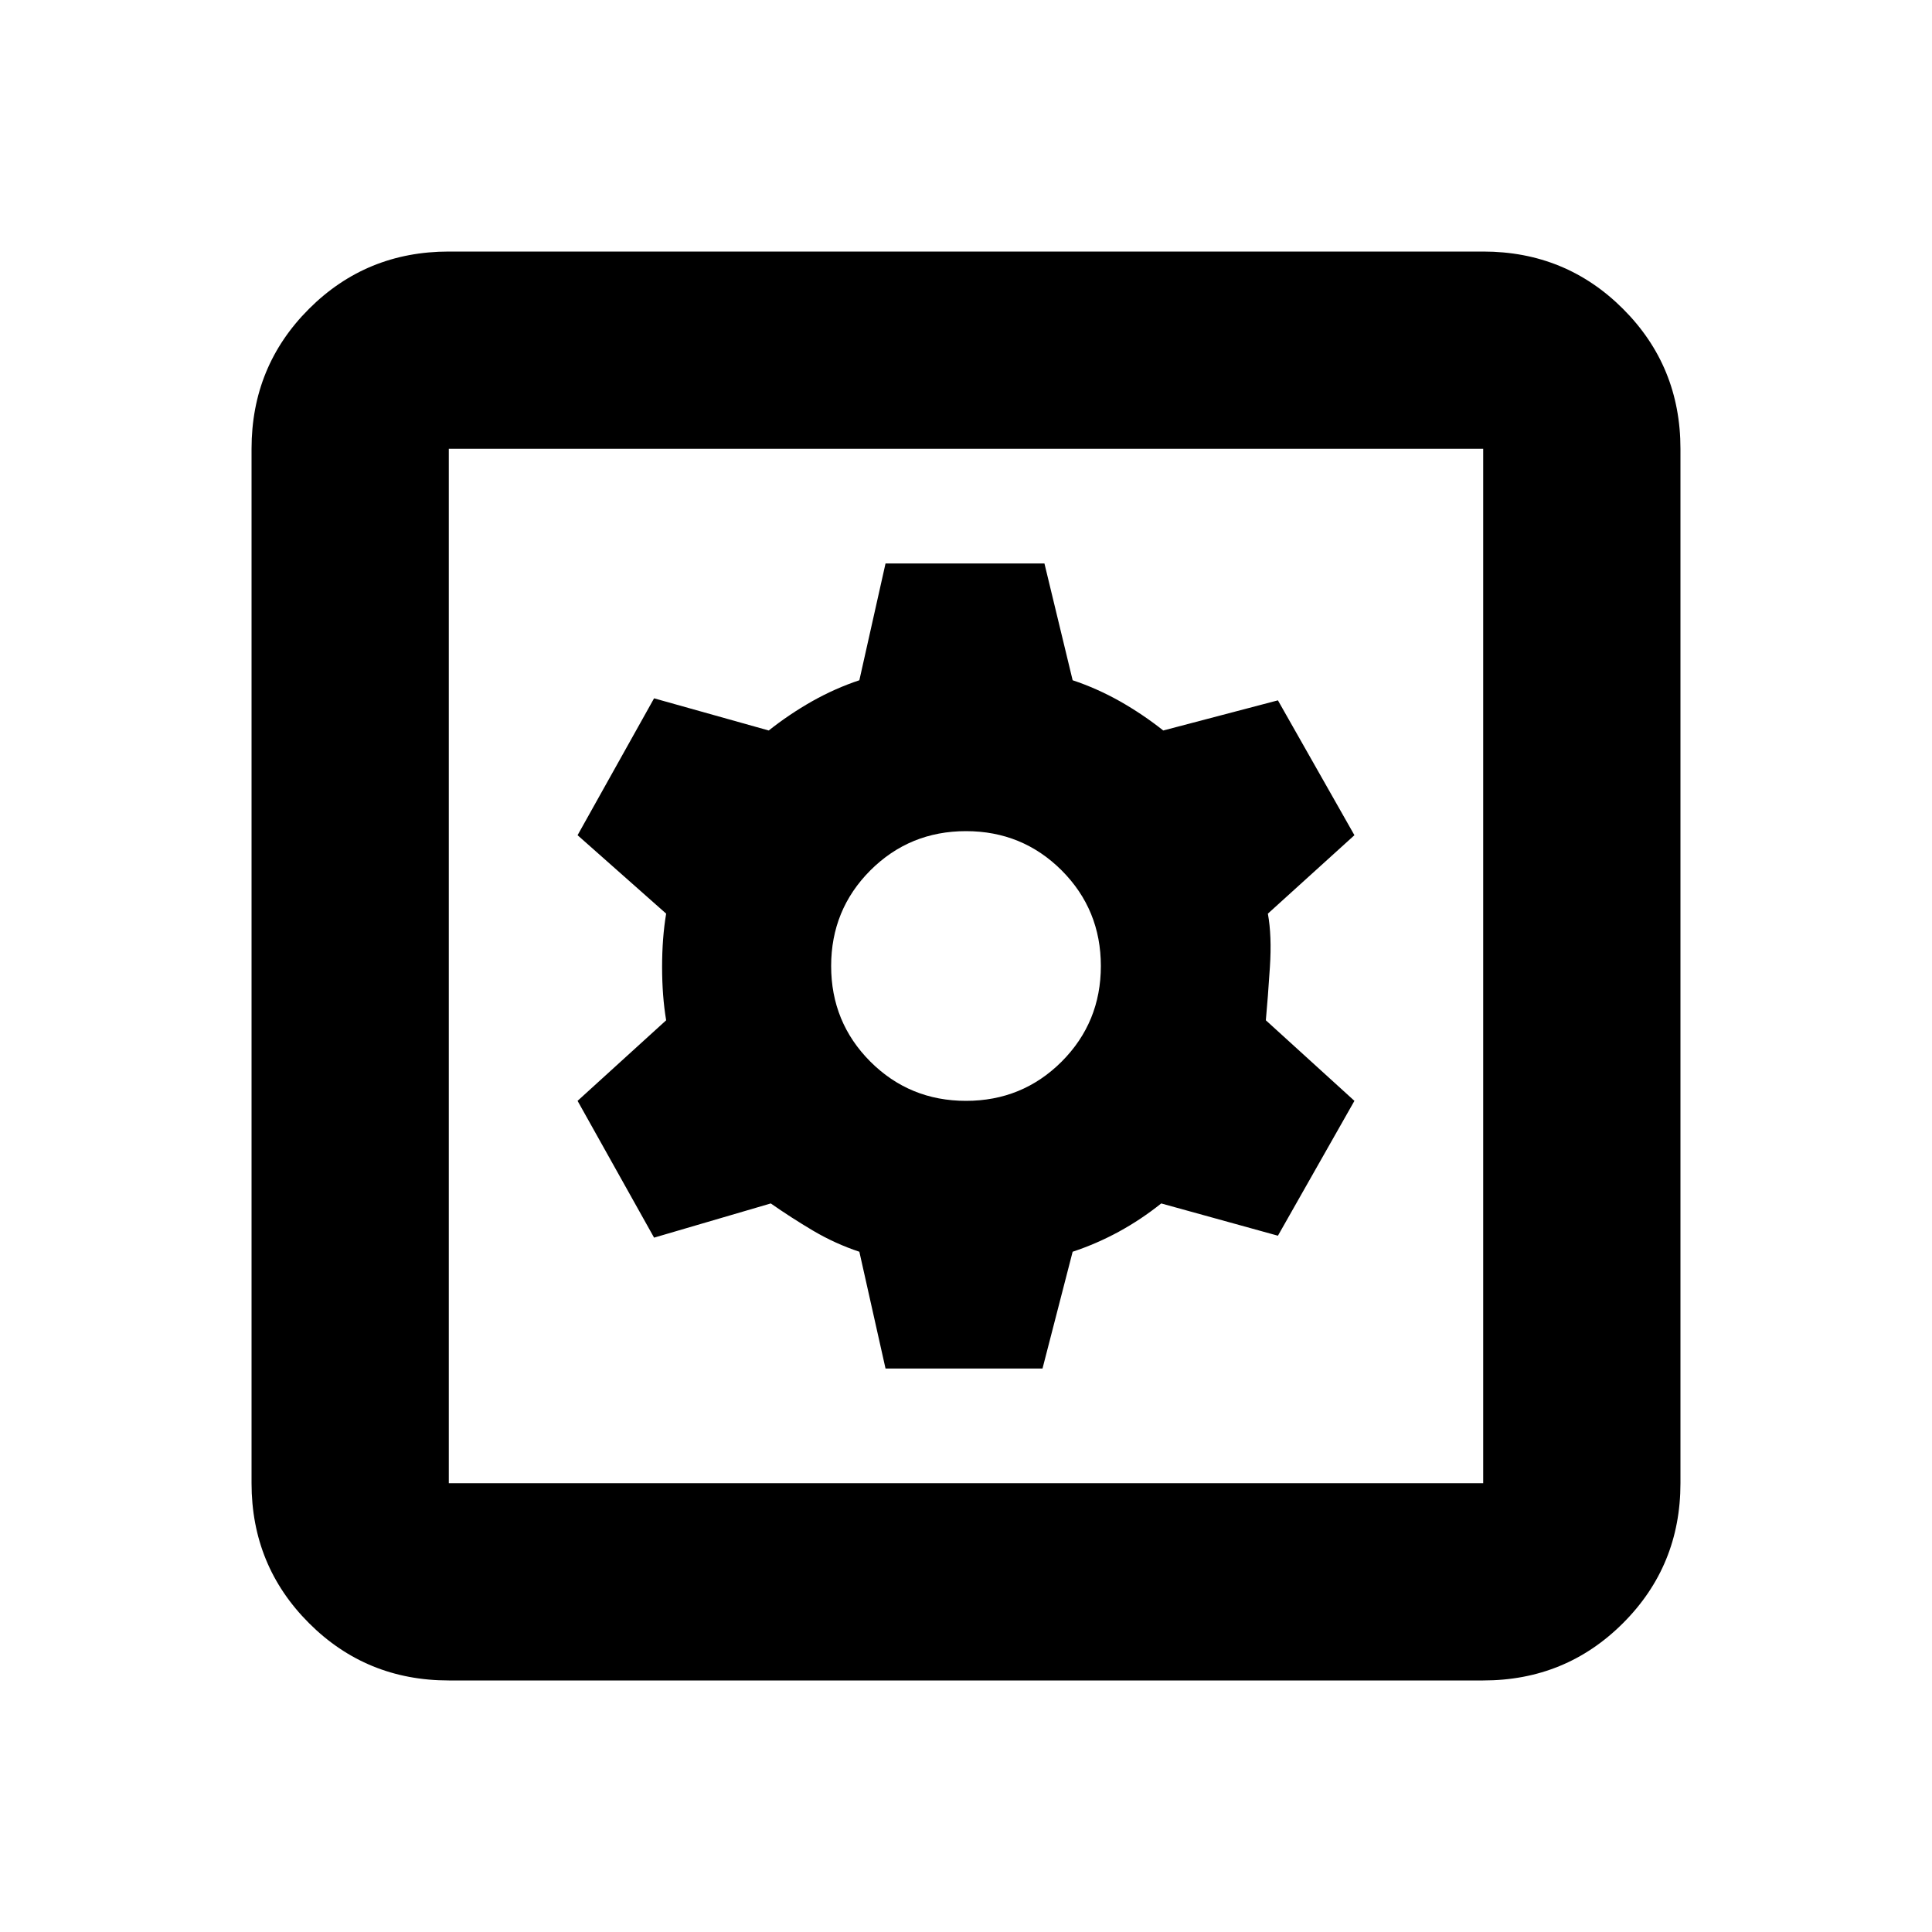 <svg xmlns="http://www.w3.org/2000/svg" height="20" width="20"><path d="M9.167 14.167h1.625l.312-1.209q.25-.083.479-.208.229-.125.438-.292l1.208.334.792-1.396-.917-.834q.021-.229.042-.552.021-.322-.021-.552l.896-.812-.792-1.396-1.187.312q-.209-.166-.448-.302-.24-.135-.49-.218l-.292-1.209H9.167l-.271 1.209q-.25.083-.49.218-.239.136-.448.302l-1.187-.333-.792 1.417.917.812q-.042.25-.042.552 0 .302.042.552l-.917.834.792 1.416 1.208-.354q.209.146.438.282.229.135.479.218ZM10 11.396q-.583 0-.99-.406-.406-.407-.406-.99t.406-.99q.407-.406.99-.406t.99.406q.406.407.406.99t-.406.99q-.407.406-.99.406Zm-5.354 6q-.854 0-1.448-.594t-.594-1.448V4.646q0-.854.594-1.448t1.448-.594h10.708q.854 0 1.448.594t.594 1.448v10.708q0 .854-.594 1.448t-1.448.594Zm0-2.042h10.708V4.646H4.646v10.708Zm0-10.708v10.708V4.646Z"/></svg>